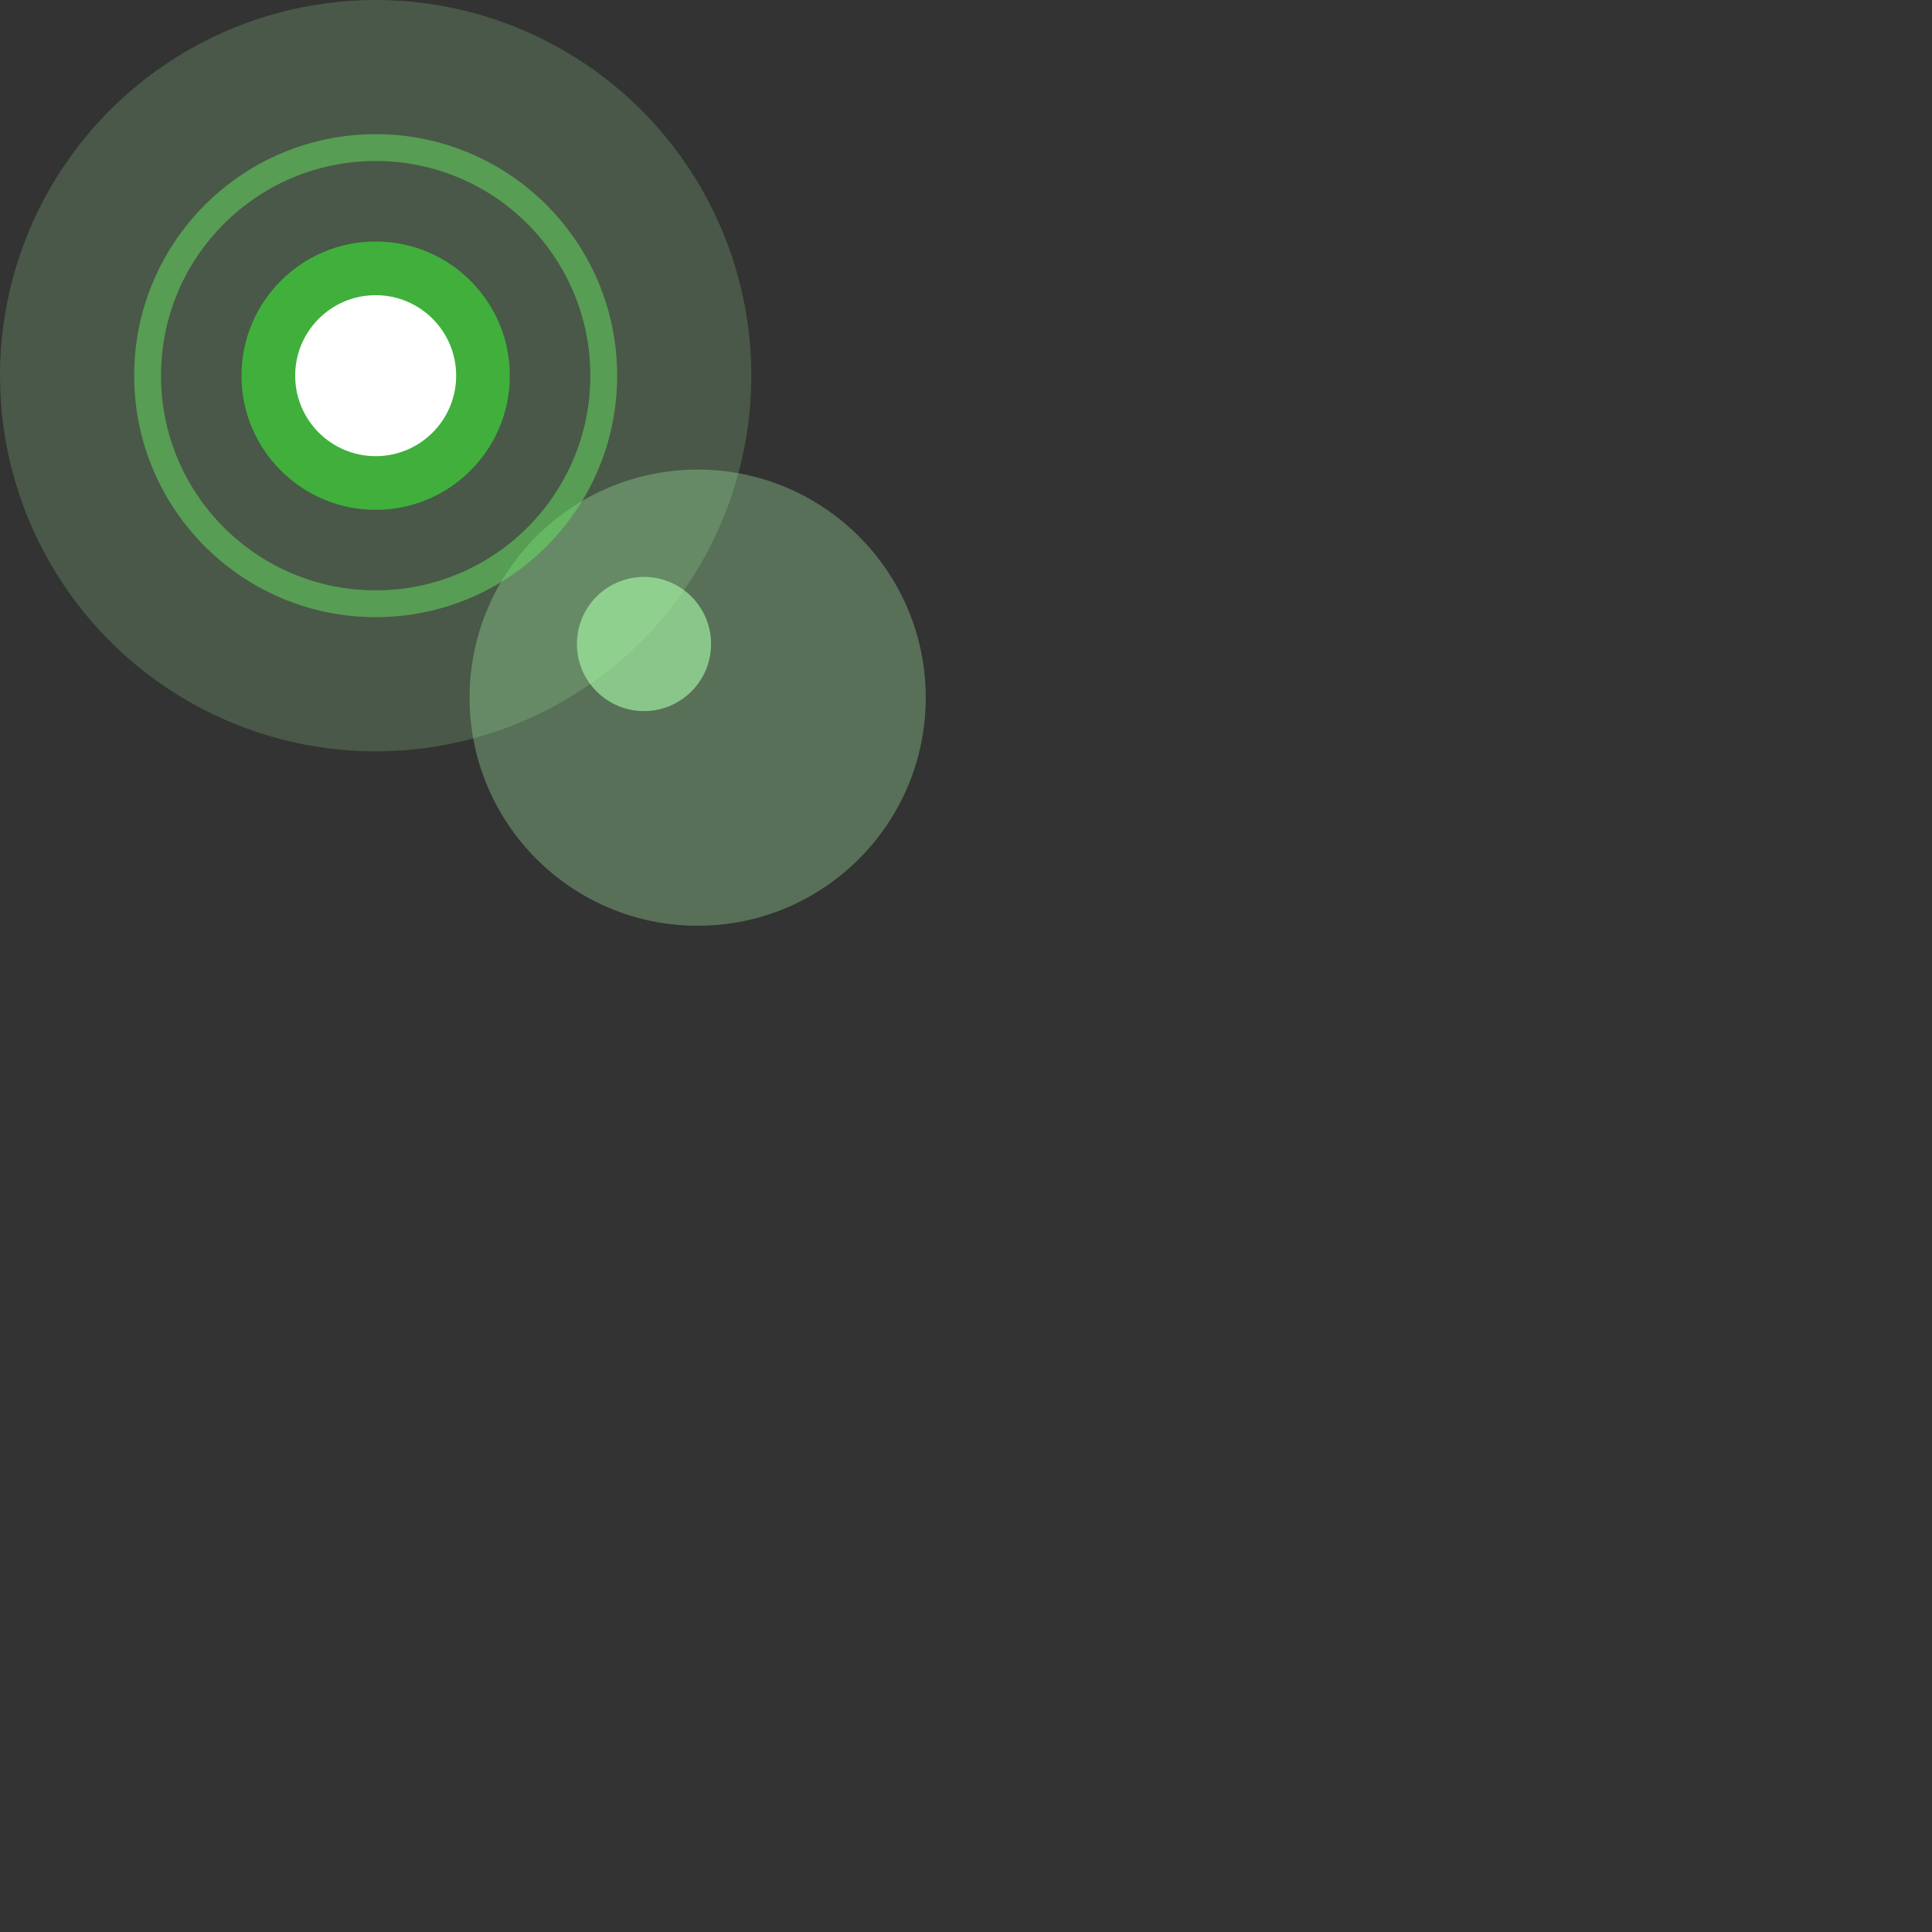 <svg width="72" height="72" viewBox="0 0 72 72" fill="none" xmlns="http://www.w3.org/2000/svg">
    <rect x="0" y="0" width="72" height="72" fill="#333333" stroke="none"/>
    <circle cx="26" cy="26" r="8.5" fill="#ACFFAA" fill-opacity="0.3" />
    <circle cx="24" cy="24" r="2.5" fill="#ACFFAA" fill-opacity="0.6" />
    <circle cx="14" cy="14" r="5" fill="#289E25" />
    <circle cx="14" cy="14" r="8.5" stroke="#56DF52" stroke-opacity="0.5" />
    <circle cx="14" cy="14" r="14" fill="#ACFFAA" fill-opacity="0.18" />
    <circle cx="14" cy="14" r="3" fill="white" />
</svg>
